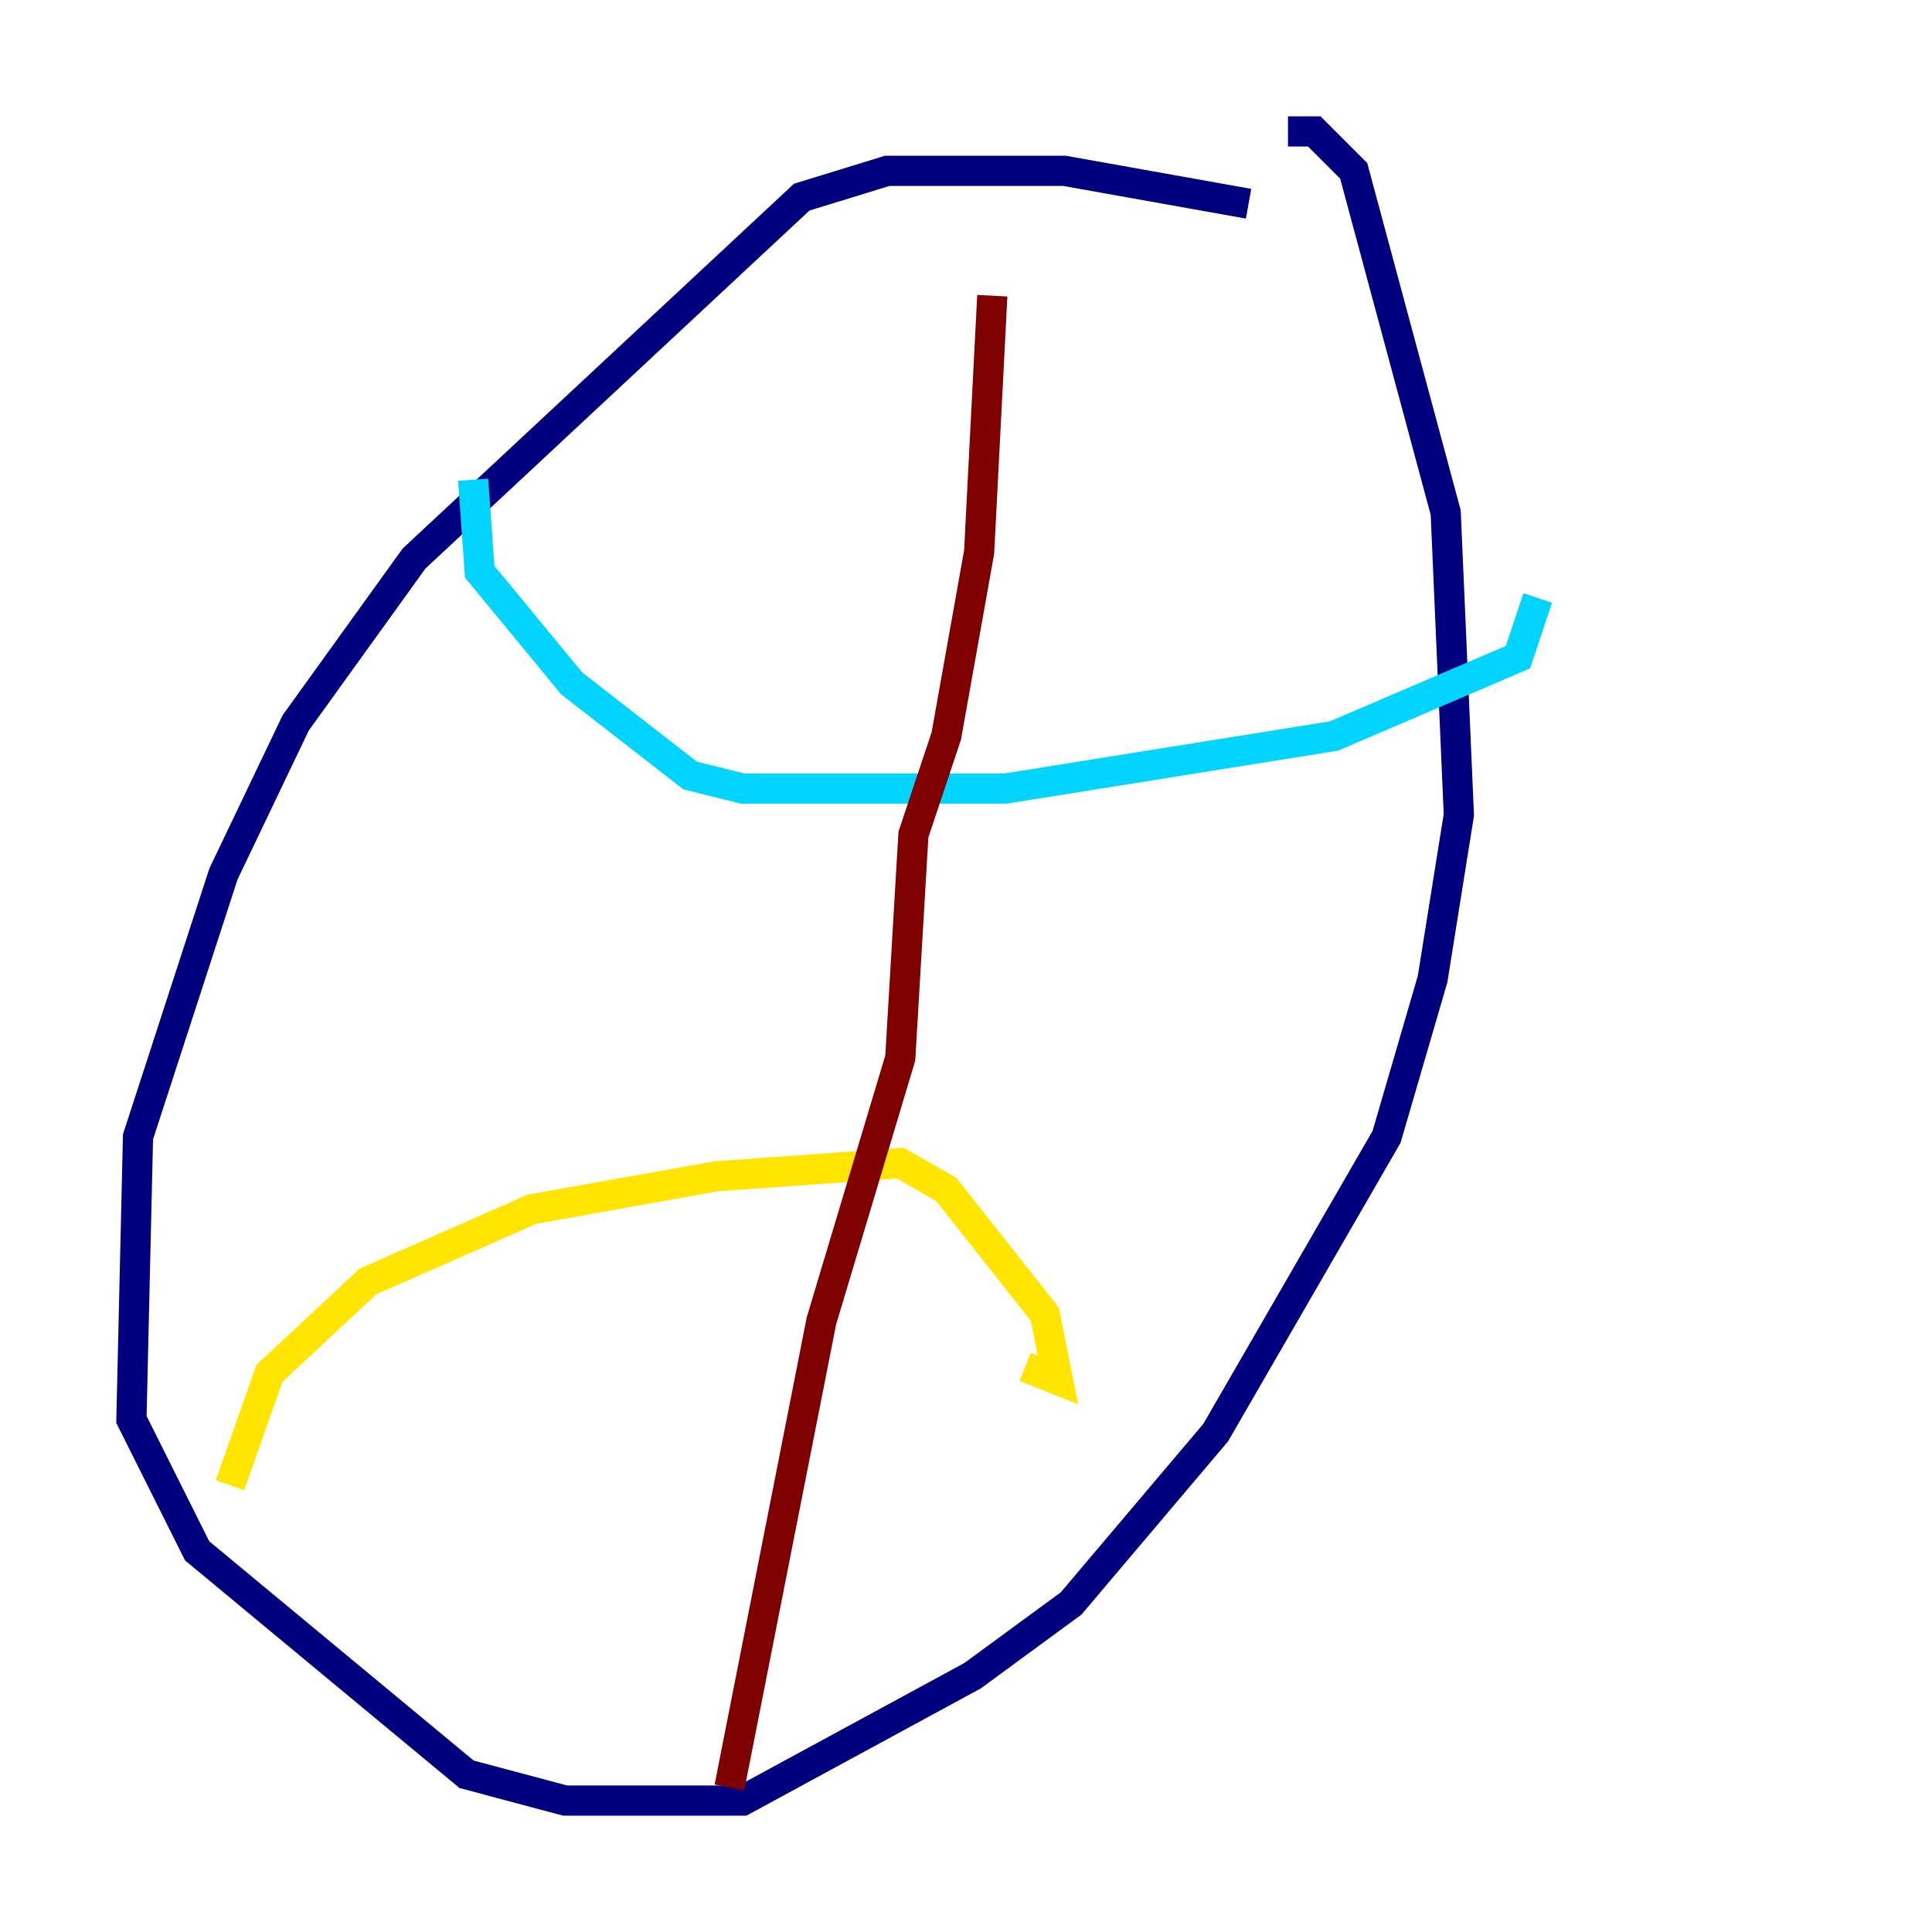 <?xml version="1.0" encoding="utf-8" ?>
<svg baseProfile="tiny" height="128" version="1.2" viewBox="0,0,128,128" width="128" xmlns="http://www.w3.org/2000/svg" xmlns:ev="http://www.w3.org/2001/xml-events" xmlns:xlink="http://www.w3.org/1999/xlink"><defs /><polyline fill="none" points="82.721,13.497 70.531,11.32 58.776,11.32 53.116,13.061 27.429,37.007 19.592,47.891 14.803,57.905 9.143,75.32 8.707,94.041 13.061,102.748 30.912,117.551 37.442,119.293 49.197,119.293 64.435,111.02 70.966,106.231 80.544,94.912 91.864,75.32 94.912,64.871 96.653,53.986 95.782,33.959 89.687,11.32 87.075,8.707 85.333,8.707" stroke="#00007f" stroke-width="2" /><polyline fill="none" points="31.347,31.782 31.782,37.878 37.878,45.279 45.714,51.374 49.197,52.245 66.612,52.245 88.381,48.762 100.571,43.537 101.878,39.619" stroke="#00d4ff" stroke-width="2" /><polyline fill="none" points="15.238,98.395 17.85,90.993 24.381,84.898 35.265,80.109 47.456,77.932 59.646,77.061 62.694,78.803 69.225,87.075 70.095,91.429 67.918,90.558" stroke="#ffe500" stroke-width="2" /><polyline fill="none" points="65.742,19.592 64.871,36.571 62.694,48.762 60.517,55.292 59.646,70.095 54.422,87.51 48.327,118.422" stroke="#7f0000" stroke-width="2" /></svg>